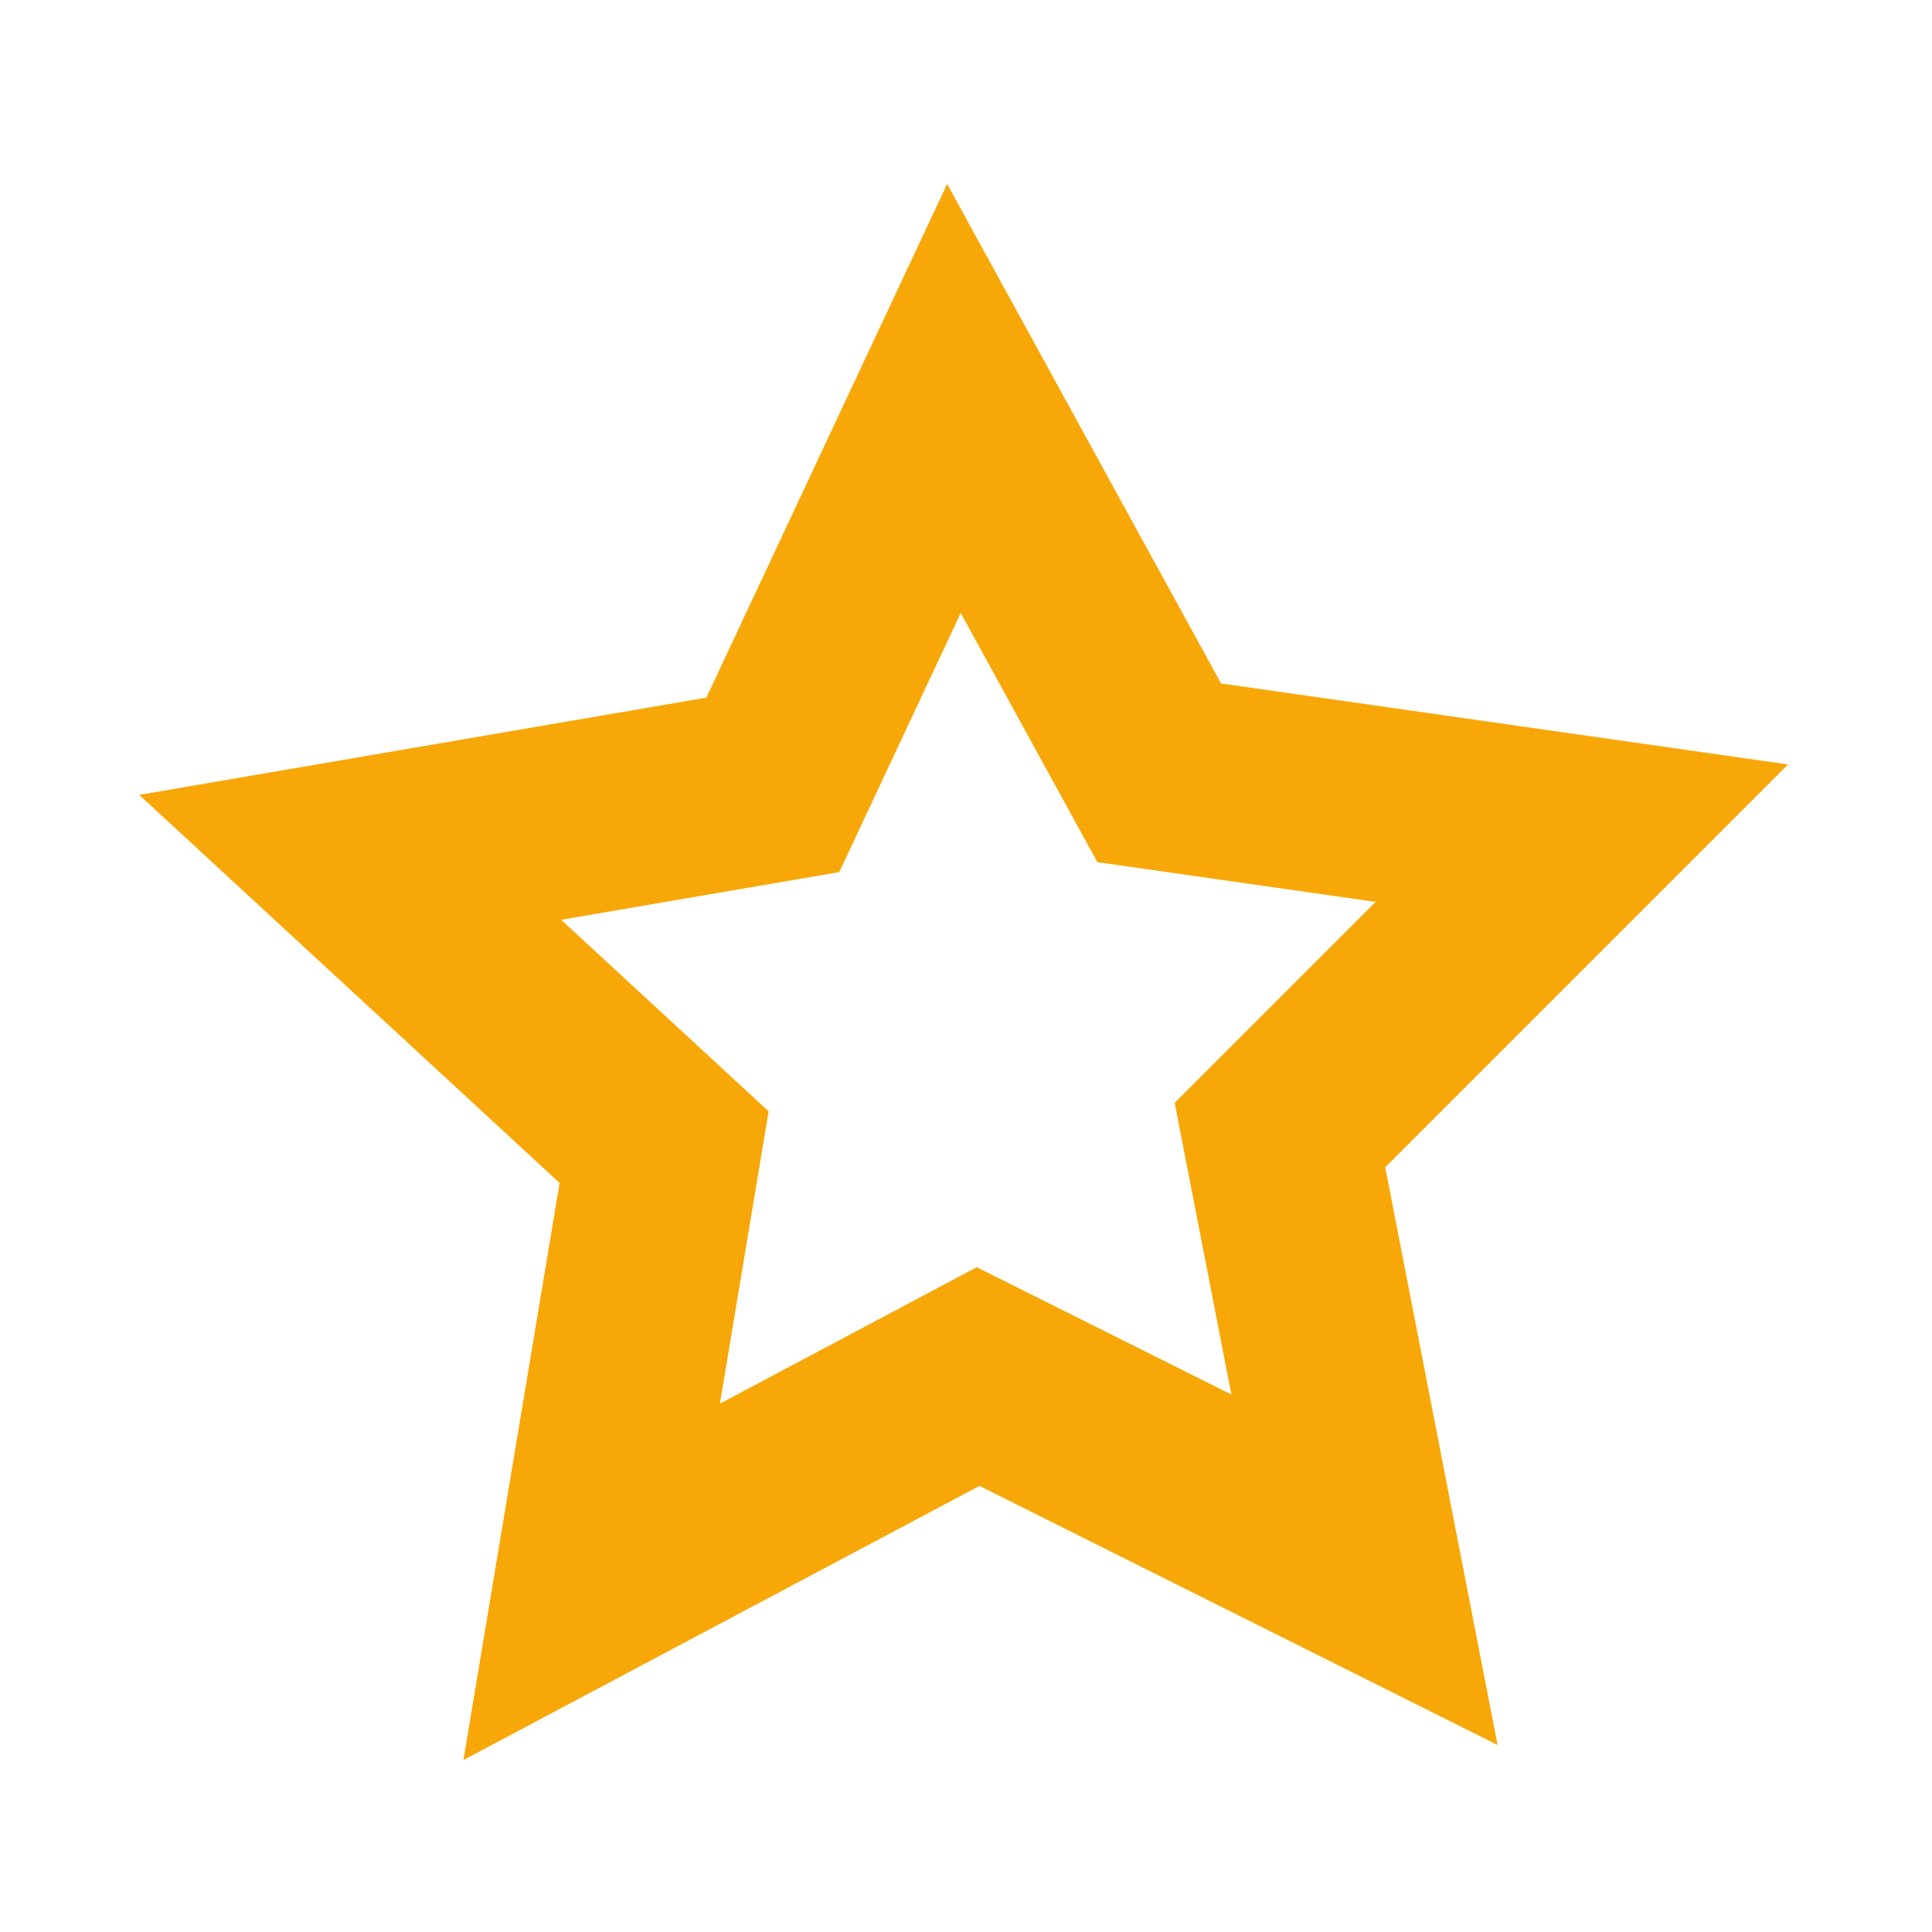 <?xml version="1.0" encoding="utf-8"?>
<!-- Generator: Adobe Illustrator 20.0.0, SVG Export Plug-In . SVG Version: 6.00 Build 0)  -->
<svg version="1.1" id="Layer_1" xmlns="http://www.w3.org/2000/svg" xmlns:xlink="http://www.w3.org/1999/xlink" x="0px" y="0px"
	 viewBox="0 0 16 16" style="enable-background:new 0 0 16 16;" xml:space="preserve">
<style type="text/css">
	.st0{fill:#F7A80D;stroke:#3C3C3B;stroke-miterlimit:10;}
	.st1{fill:none;stroke:#F7A808;stroke-width:1.61;stroke-miterlimit:10;}
	.st2{fill:#F7A80D;}
</style>
<title>favorite_1</title>
<path class="st0" d="M5.8,24.4"/>
<path class="st0" d="M9.1,24.4"/>
<polygon class="st1" points="9.6,6.4 13.1,6.9 10.6,9.4 11.3,13 8.1,11.4 4.9,13.1 5.5,9.5 2.9,7.1 6.4,6.5 7.9,3.3 "/>
<path class="st2" d="M8.5,17.2"/>
<path class="st2" d="M16.6,20.8"/>
</svg>
